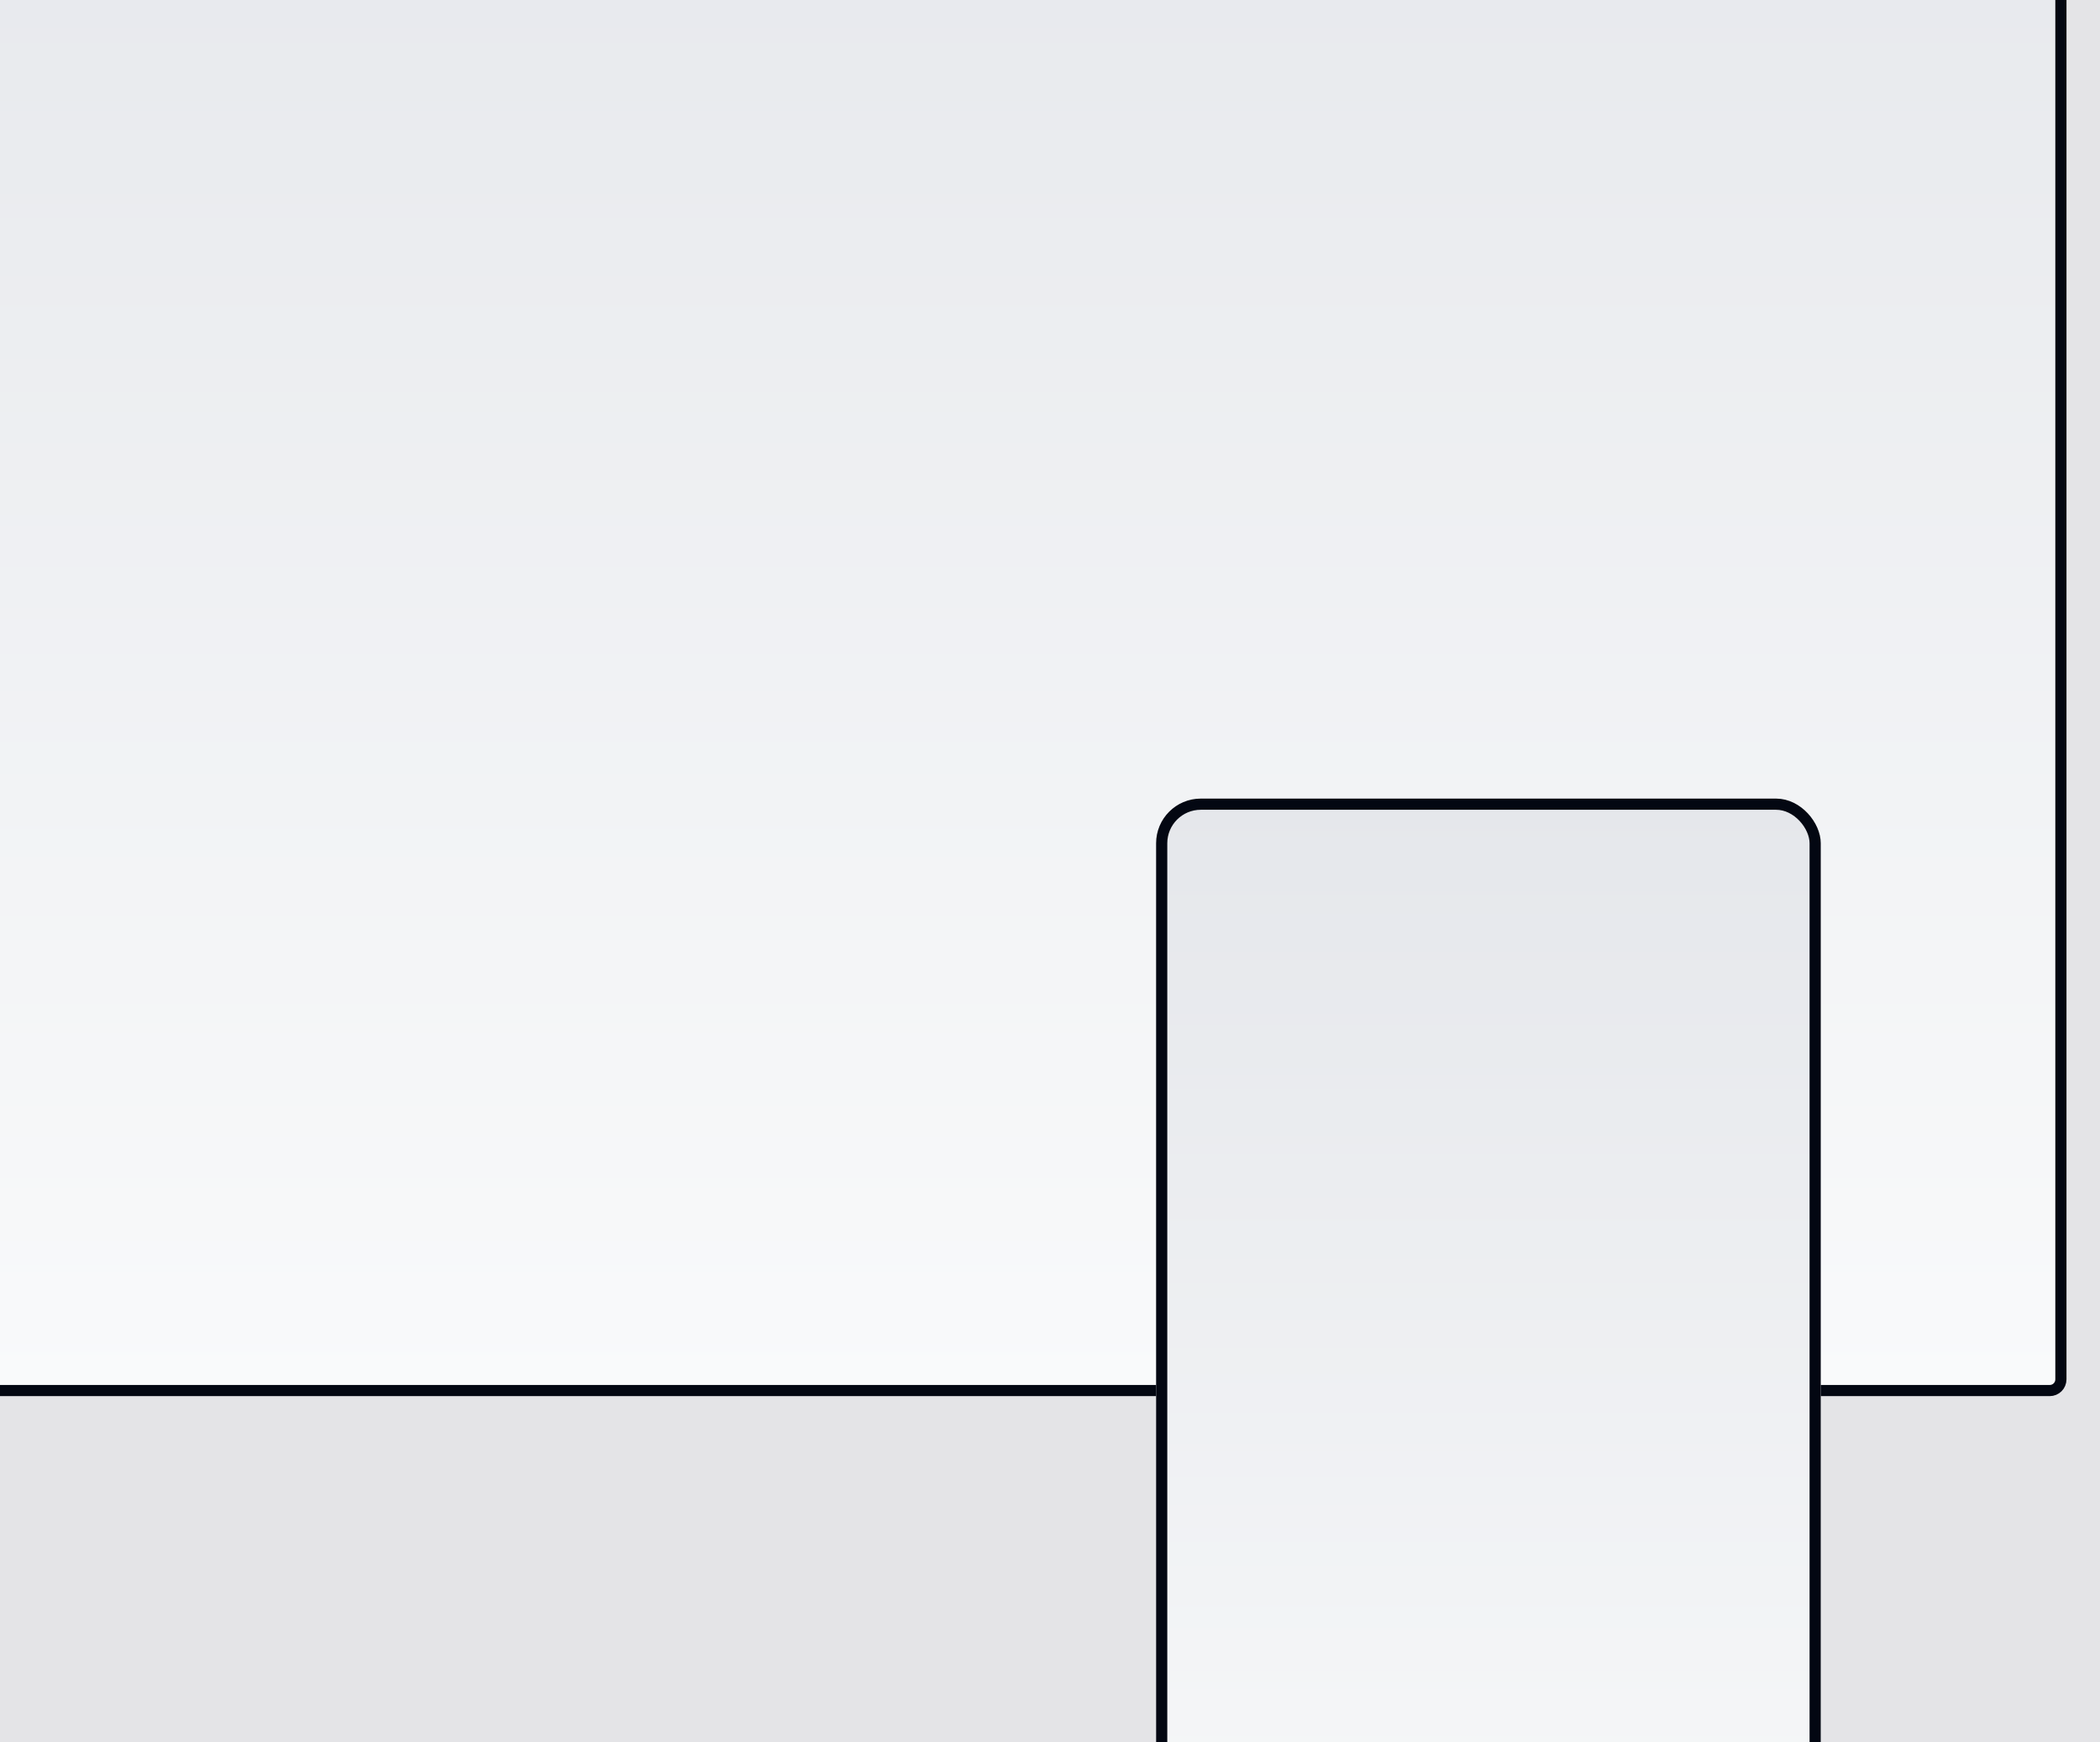 <svg width="376" height="312" viewBox="0 0 376 312" fill="none" xmlns="http://www.w3.org/2000/svg">
<g clip-path="url(#clip0_310_1344)">
<rect width="376" height="312" fill="#E4E4E7"/>
<g filter="url(#filter0_d_310_1344)">
<rect x="-56" y="-79" width="418" height="297" rx="3" fill="url(#paint0_linear_310_1344)"/>
<rect x="-55" y="-78" width="416" height="295" rx="2" stroke="#030712" stroke-width="2"/>
</g>
<g filter="url(#filter1_d_310_1344)">
<rect x="199" y="119" width="119" height="220" rx="8" fill="url(#paint1_linear_310_1344)"/>
<rect x="200" y="120" width="117" height="218" rx="7" stroke="#030712" stroke-width="2"/>
</g>
</g>
<defs>
<filter id="filter0_d_310_1344" x="-128" y="-127" width="578" height="457" filterUnits="userSpaceOnUse" color-interpolation-filters="sRGB">
<feFlood flood-opacity="0" result="BackgroundImageFix"/>
<feColorMatrix in="SourceAlpha" type="matrix" values="0 0 0 0 0 0 0 0 0 0 0 0 0 0 0 0 0 0 127 0" result="hardAlpha"/>
<feOffset dx="8" dy="32"/>
<feGaussianBlur stdDeviation="40"/>
<feComposite in2="hardAlpha" operator="out"/>
<feColorMatrix type="matrix" values="0 0 0 0 0.046 0 0 0 0 0.013 0 0 0 0 0.144 0 0 0 0.12 0"/>
<feBlend mode="normal" in2="BackgroundImageFix" result="effect1_dropShadow_310_1344"/>
<feBlend mode="normal" in="SourceGraphic" in2="effect1_dropShadow_310_1344" result="shape"/>
</filter>
<filter id="filter1_d_310_1344" x="167" y="103" width="199" height="300" filterUnits="userSpaceOnUse" color-interpolation-filters="sRGB">
<feFlood flood-opacity="0" result="BackgroundImageFix"/>
<feColorMatrix in="SourceAlpha" type="matrix" values="0 0 0 0 0 0 0 0 0 0 0 0 0 0 0 0 0 0 127 0" result="hardAlpha"/>
<feOffset dx="8" dy="24"/>
<feGaussianBlur stdDeviation="20"/>
<feComposite in2="hardAlpha" operator="out"/>
<feColorMatrix type="matrix" values="0 0 0 0 0 0 0 0 0 0 0 0 0 0 0 0 0 0 0.08 0"/>
<feBlend mode="normal" in2="BackgroundImageFix" result="effect1_dropShadow_310_1344"/>
<feBlend mode="normal" in="SourceGraphic" in2="effect1_dropShadow_310_1344" result="shape"/>
</filter>
<linearGradient id="paint0_linear_310_1344" x1="153" y1="-79" x2="153" y2="218" gradientUnits="userSpaceOnUse">
<stop stop-color="#E5E7EB"/>
<stop offset="1" stop-color="#F9FAFB"/>
</linearGradient>
<linearGradient id="paint1_linear_310_1344" x1="258.5" y1="119" x2="258.5" y2="339" gradientUnits="userSpaceOnUse">
<stop stop-color="#E5E7EB"/>
<stop offset="1" stop-color="#F9FAFB"/>
</linearGradient>
<clipPath id="clip0_310_1344">
<rect width="376" height="312" fill="white"/>
</clipPath>
</defs>
</svg>
